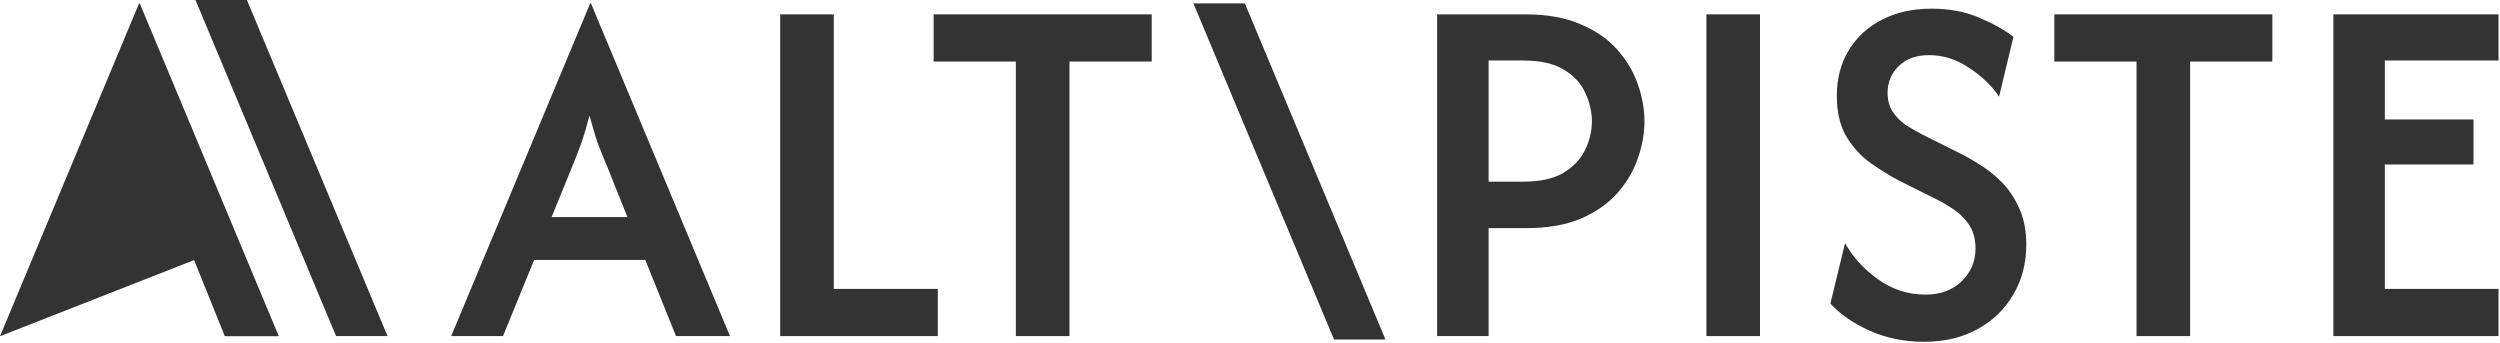 <svg width="729" height="100" viewBox="0 0 729 100" fill="none" xmlns="http://www.w3.org/2000/svg">
<path d="M680.41 98.001V4.191H728.566V17.637H695.42V34.836H721.269V47.969H695.42V84.242H728.566V98.001H680.41Z" fill="#333333"/>
<path d="M599.035 17.95V4.191H662.617V17.95H638.643V98.001H623.009V17.95H599.035Z" fill="#333333"/>
<path d="M560.947 99.668C555.318 99.668 550.072 98.591 545.208 96.437C540.413 94.283 536.591 91.642 533.742 88.515L538.016 70.9C540.239 74.93 543.436 78.439 547.605 81.427C551.774 84.415 556.395 85.909 561.468 85.909C565.776 85.909 569.285 84.624 571.995 82.053C574.706 79.412 576.061 76.216 576.061 72.463C576.061 69.545 575.366 67.148 573.976 65.271C572.656 63.395 571.092 61.901 569.285 60.789C567.479 59.608 565.985 58.739 564.803 58.184L553.546 52.555C551.045 51.235 548.404 49.602 545.625 47.656C542.845 45.71 540.483 43.174 538.537 40.047C536.591 36.851 535.618 32.82 535.618 27.956C535.618 22.953 536.765 18.541 539.058 14.719C541.351 10.897 544.582 7.909 548.752 5.755C552.921 3.601 557.75 2.523 563.24 2.523C568.521 2.523 573.212 3.427 577.311 5.233C581.411 6.971 584.677 8.812 587.109 10.758L582.94 28.165C580.716 24.899 577.763 22.084 574.08 19.722C570.467 17.29 566.61 16.074 562.51 16.074C558.758 16.074 555.805 17.151 553.651 19.305C551.496 21.39 550.419 23.961 550.419 27.018C550.419 29.172 550.906 31.014 551.879 32.542C552.921 34.071 554.172 35.357 555.631 36.399C557.16 37.372 558.654 38.24 560.113 39.005L571.579 44.738C573.177 45.502 575.053 46.579 577.207 47.969C579.431 49.289 581.585 50.992 583.67 53.076C585.754 55.161 587.457 57.697 588.777 60.685C590.167 63.673 590.862 67.252 590.862 71.421C590.862 76.841 589.576 81.705 587.005 86.014C584.503 90.252 581.029 93.588 576.582 96.02C572.134 98.452 566.923 99.668 560.947 99.668Z" fill="#333333"/>
<path d="M497.582 98.001V4.191H513.217V98.001H497.582Z" fill="#333333"/>
<path d="M419.068 98.001V4.191H444.918C451.241 4.191 456.592 5.164 460.97 7.11C465.417 8.986 468.996 11.488 471.706 14.615C474.416 17.672 476.396 21.042 477.647 24.725C478.898 28.339 479.523 31.883 479.523 35.357C479.523 38.831 478.898 42.375 477.647 45.989C476.466 49.602 474.52 52.972 471.81 56.099C469.1 59.226 465.521 61.763 461.074 63.708C456.696 65.584 451.311 66.522 444.918 66.522H434.078V98.001H419.068ZM434.078 52.972H444.084C449.087 52.972 453.048 52.104 455.967 50.366C458.885 48.56 460.97 46.336 462.221 43.696C463.541 40.986 464.201 38.206 464.201 35.357C464.201 32.647 463.576 29.937 462.325 27.227C461.144 24.447 459.059 22.154 456.071 20.347C453.152 18.541 449.157 17.637 444.084 17.637H434.078V52.972Z" fill="#333333"/>
<path d="M272.25 17.95V4.191H335.832V17.95H311.858V98.001H296.223V17.95H272.25Z" fill="#333333"/>
<path d="M227.5 98.001V4.191H243.135V84.242H273.467V98.001H227.5Z" fill="#333333"/>
<path d="M131.564 98.001L172.111 0.961H172.319L212.866 98.001H197.127L188.163 75.8H155.746L146.678 98.001H131.564ZM160.854 63.292H182.951L177.322 49.221C176.28 46.788 175.307 44.391 174.404 42.029C173.57 39.666 172.736 36.886 171.902 33.69C171.069 36.886 170.235 39.666 169.401 42.029C168.567 44.322 167.629 46.719 166.587 49.221L160.854 63.292Z" fill="#333333"/>
<path d="M0 98.04L40.546 1H40.755L81.301 98.04H65.562L56.598 75.839L0 98.04Z" fill="#333333"/>
<path d="M57 0H72L113 98H98L57 0Z" fill="#333333"/>
<path d="M348 1H363L404 99H389L348 1Z" fill="#333333"/>
</svg>
